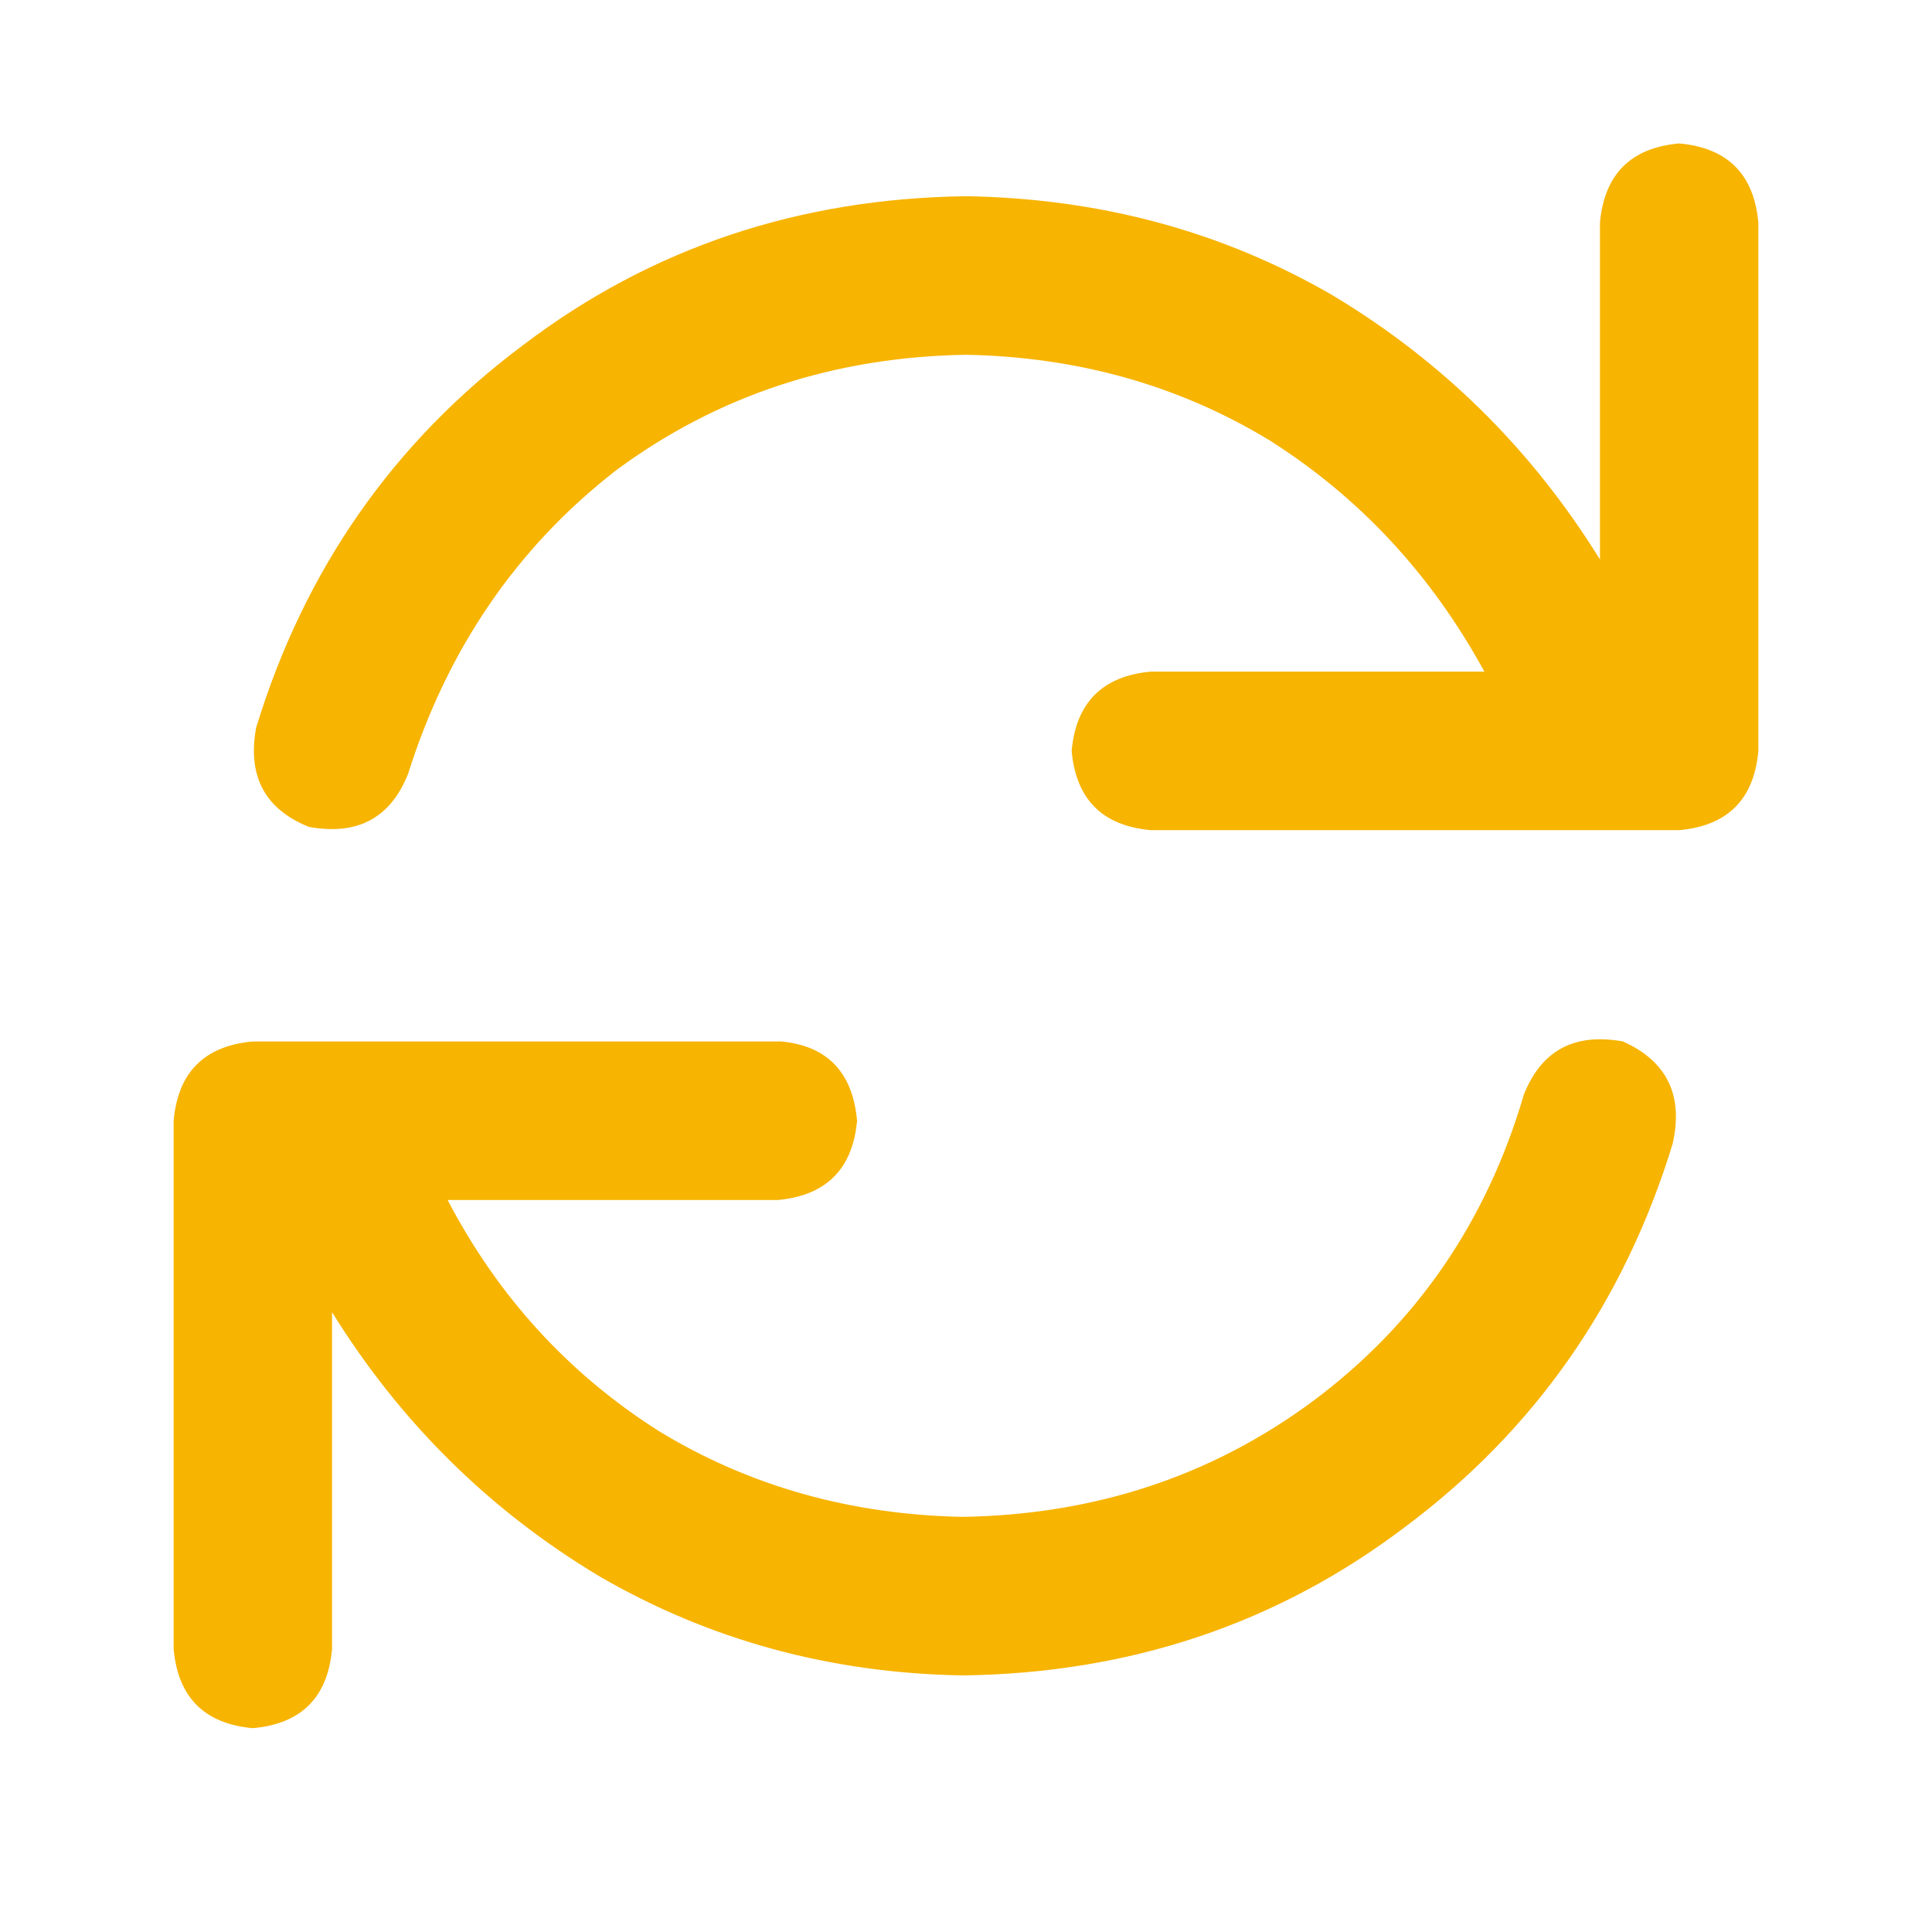 <svg width="16" height="16" viewBox="0 0 16 16" fill="none" xmlns="http://www.w3.org/2000/svg">
<path d="M13.441 8.625C13.806 8.789 13.943 9.072 13.852 9.473C13.45 10.785 12.712 11.842 11.637 12.645C10.579 13.447 9.358 13.857 7.973 13.875C6.879 13.857 5.876 13.583 4.965 13.055C4.053 12.508 3.315 11.779 2.75 10.867V13.656C2.714 14.057 2.495 14.276 2.094 14.312C1.693 14.276 1.474 14.057 1.438 13.656V9.281C1.474 8.88 1.693 8.661 2.094 8.625H6.469C6.852 8.661 7.061 8.88 7.098 9.281C7.061 9.682 6.842 9.901 6.441 9.938H3.707C4.126 10.74 4.71 11.378 5.457 11.852C6.204 12.307 7.043 12.544 7.973 12.562C9.066 12.544 10.033 12.225 10.871 11.605C11.728 10.967 12.311 10.12 12.621 9.062C12.767 8.698 13.04 8.552 13.441 8.625ZM13.906 1.188C14.307 1.224 14.526 1.443 14.562 1.844V6.219C14.526 6.62 14.307 6.839 13.906 6.875H9.531C9.13 6.839 8.911 6.62 8.875 6.219C8.911 5.818 9.13 5.599 9.531 5.562H12.293C11.855 4.76 11.263 4.122 10.516 3.648C9.768 3.193 8.93 2.956 8 2.938C6.906 2.956 5.94 3.275 5.102 3.895C4.281 4.533 3.707 5.371 3.379 6.41C3.233 6.775 2.96 6.921 2.559 6.848C2.194 6.702 2.048 6.428 2.121 6.027C2.522 4.715 3.26 3.658 4.336 2.855C5.393 2.053 6.615 1.643 8 1.625C9.112 1.643 10.124 1.917 11.035 2.445C11.947 2.992 12.685 3.721 13.25 4.633V1.844C13.287 1.443 13.505 1.224 13.906 1.188Z" fill="#F7B401"/>
</svg>